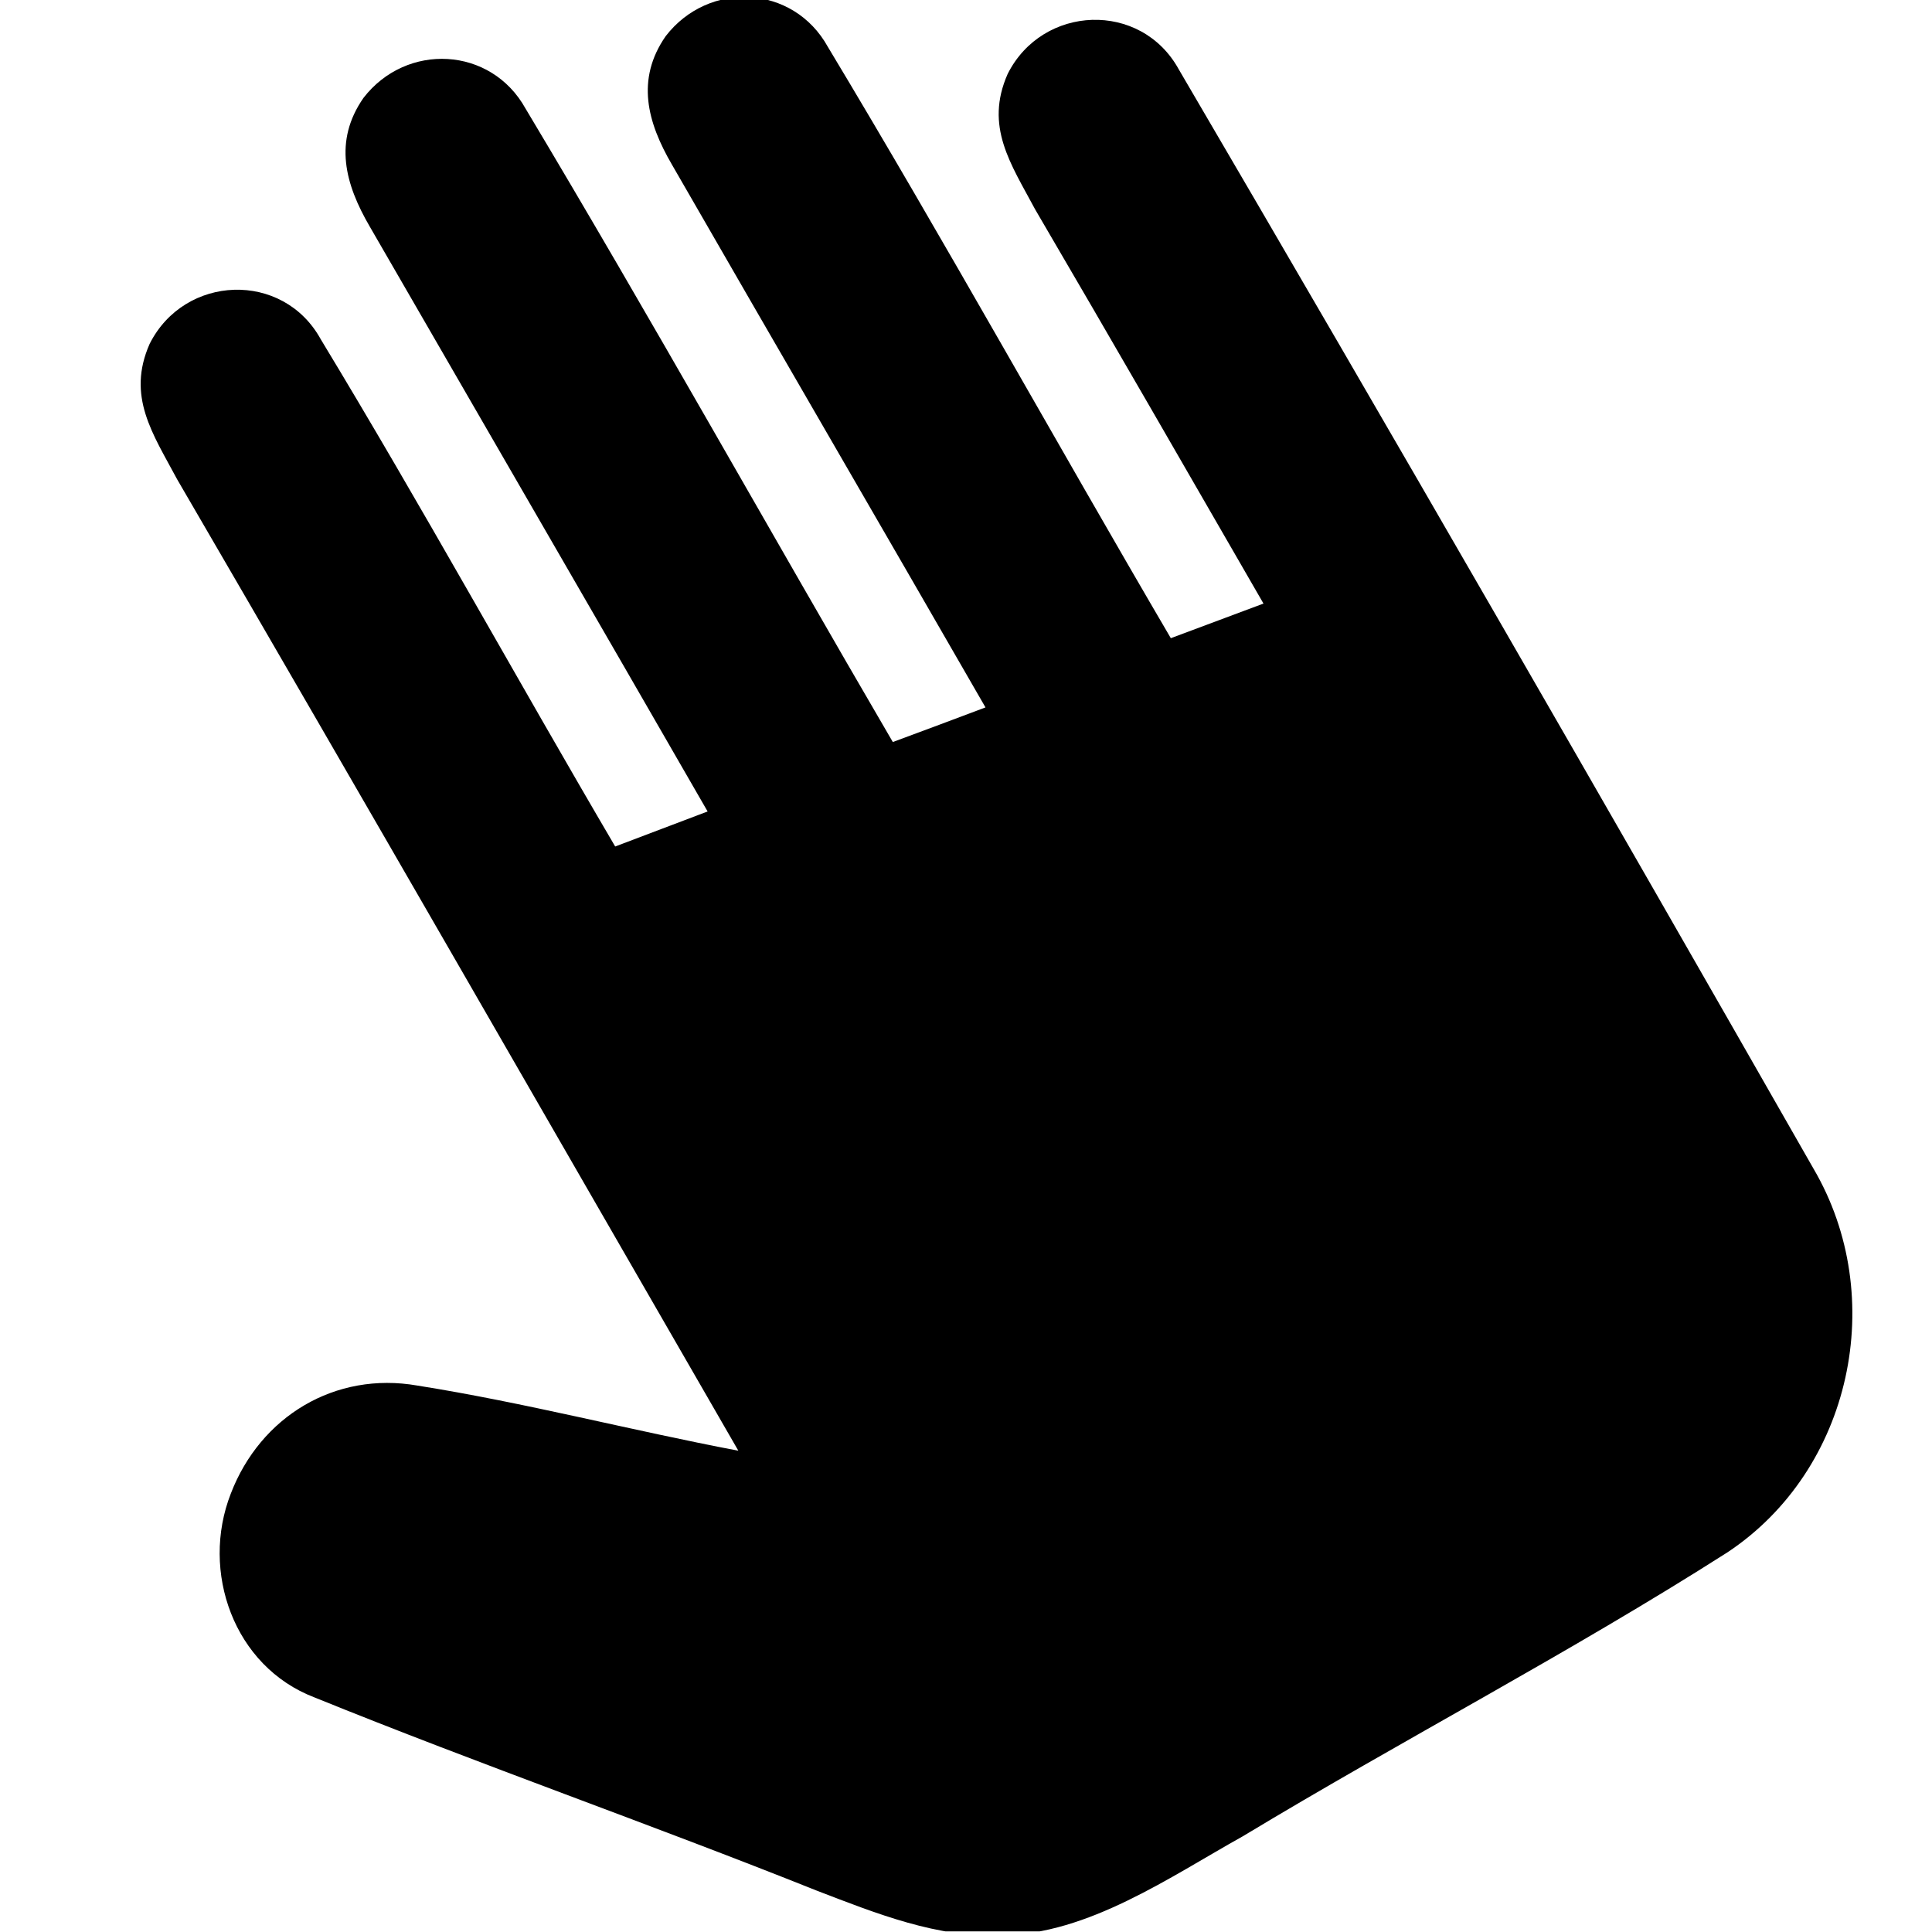<?xml version="1.0" encoding="UTF-8" standalone="no"?>
<!DOCTYPE svg PUBLIC "-//W3C//DTD SVG 1.1//EN" "http://www.w3.org/Graphics/SVG/1.1/DTD/svg11.dtd">
<svg width="100%" height="100%" viewBox="0 0 75 75" version="1.1" xmlns="http://www.w3.org/2000/svg" xmlns:xlink="http://www.w3.org/1999/xlink" xml:space="preserve" style="fill-rule:evenodd;clip-rule:evenodd;stroke-linejoin:round;stroke-miterlimit:2;">
    <g transform="matrix(1,0,0,1,-10.5,-10.5)">
        <g transform="matrix(0.781,0,0,0.781,10.5,10.5)">
            <rect x="0" y="0" width="96" height="96" style="fill:none;fill-rule:nonzero;"/>
            <clipPath id="_clip1">
                <rect x="0" y="0" width="96" height="96" clip-rule="nonzero"/>
            </clipPath>
            <g clip-path="url(#_clip1)">
                <g transform="matrix(1.05,-0.606,0.606,1.05,-39.868,26.729)">
                    <path d="M55.94,11.97C56.1,21.96 55.95,31.99 56,41.99C57.33,42.22 58.67,42.44 60,42.66C60.01,34.1 59.98,25.52 59.99,16.97C59.98,14.95 60.45,13.19 62.4,12.27C65.07,11.17 67.99,13.05 67.94,15.97C68.11,25.3 67.94,34.66 68,44C69.33,44.22 70.67,44.45 72,44.67C72,38.44 72.01,32.22 71.97,25.99C72.04,23.87 71.87,22.01 73.77,20.62C76.43,18.87 80.01,20.75 79.94,23.97C80.05,41.29 80.03,58.69 79.95,76.01C79.99,82.11 75.14,87.49 69.03,87.87C61.37,88.21 53.67,87.87 46,88.02C42.58,87.97 38.49,88.33 35.43,86.6C33.1,85.42 31.38,83.22 29.76,81.22C25.21,75.44 20.4,69.86 15.88,64.06C13.65,61.31 14.41,57.25 17.09,55.11C19.72,52.98 23.3,52.9 25.93,55.1C29.4,57.91 32.6,61.07 35.99,63.99C35.99,48.66 36.03,33.33 35.97,17.99C36.04,15.87 35.87,14.01 37.77,12.62C40.43,10.87 44.01,12.75 43.94,15.97C44.11,23.97 43.94,32 44,40.01C45.33,40.23 46.67,40.44 48,40.66C48.01,31.44 47.99,22.18 47.99,12.97C47.98,10.95 48.45,9.19 50.4,8.27C53.07,7.17 55.99,9.05 55.94,11.97Z" style="fill-rule:nonzero;"/>
                </g>
            </g>
        </g>
    </g>
</svg>
